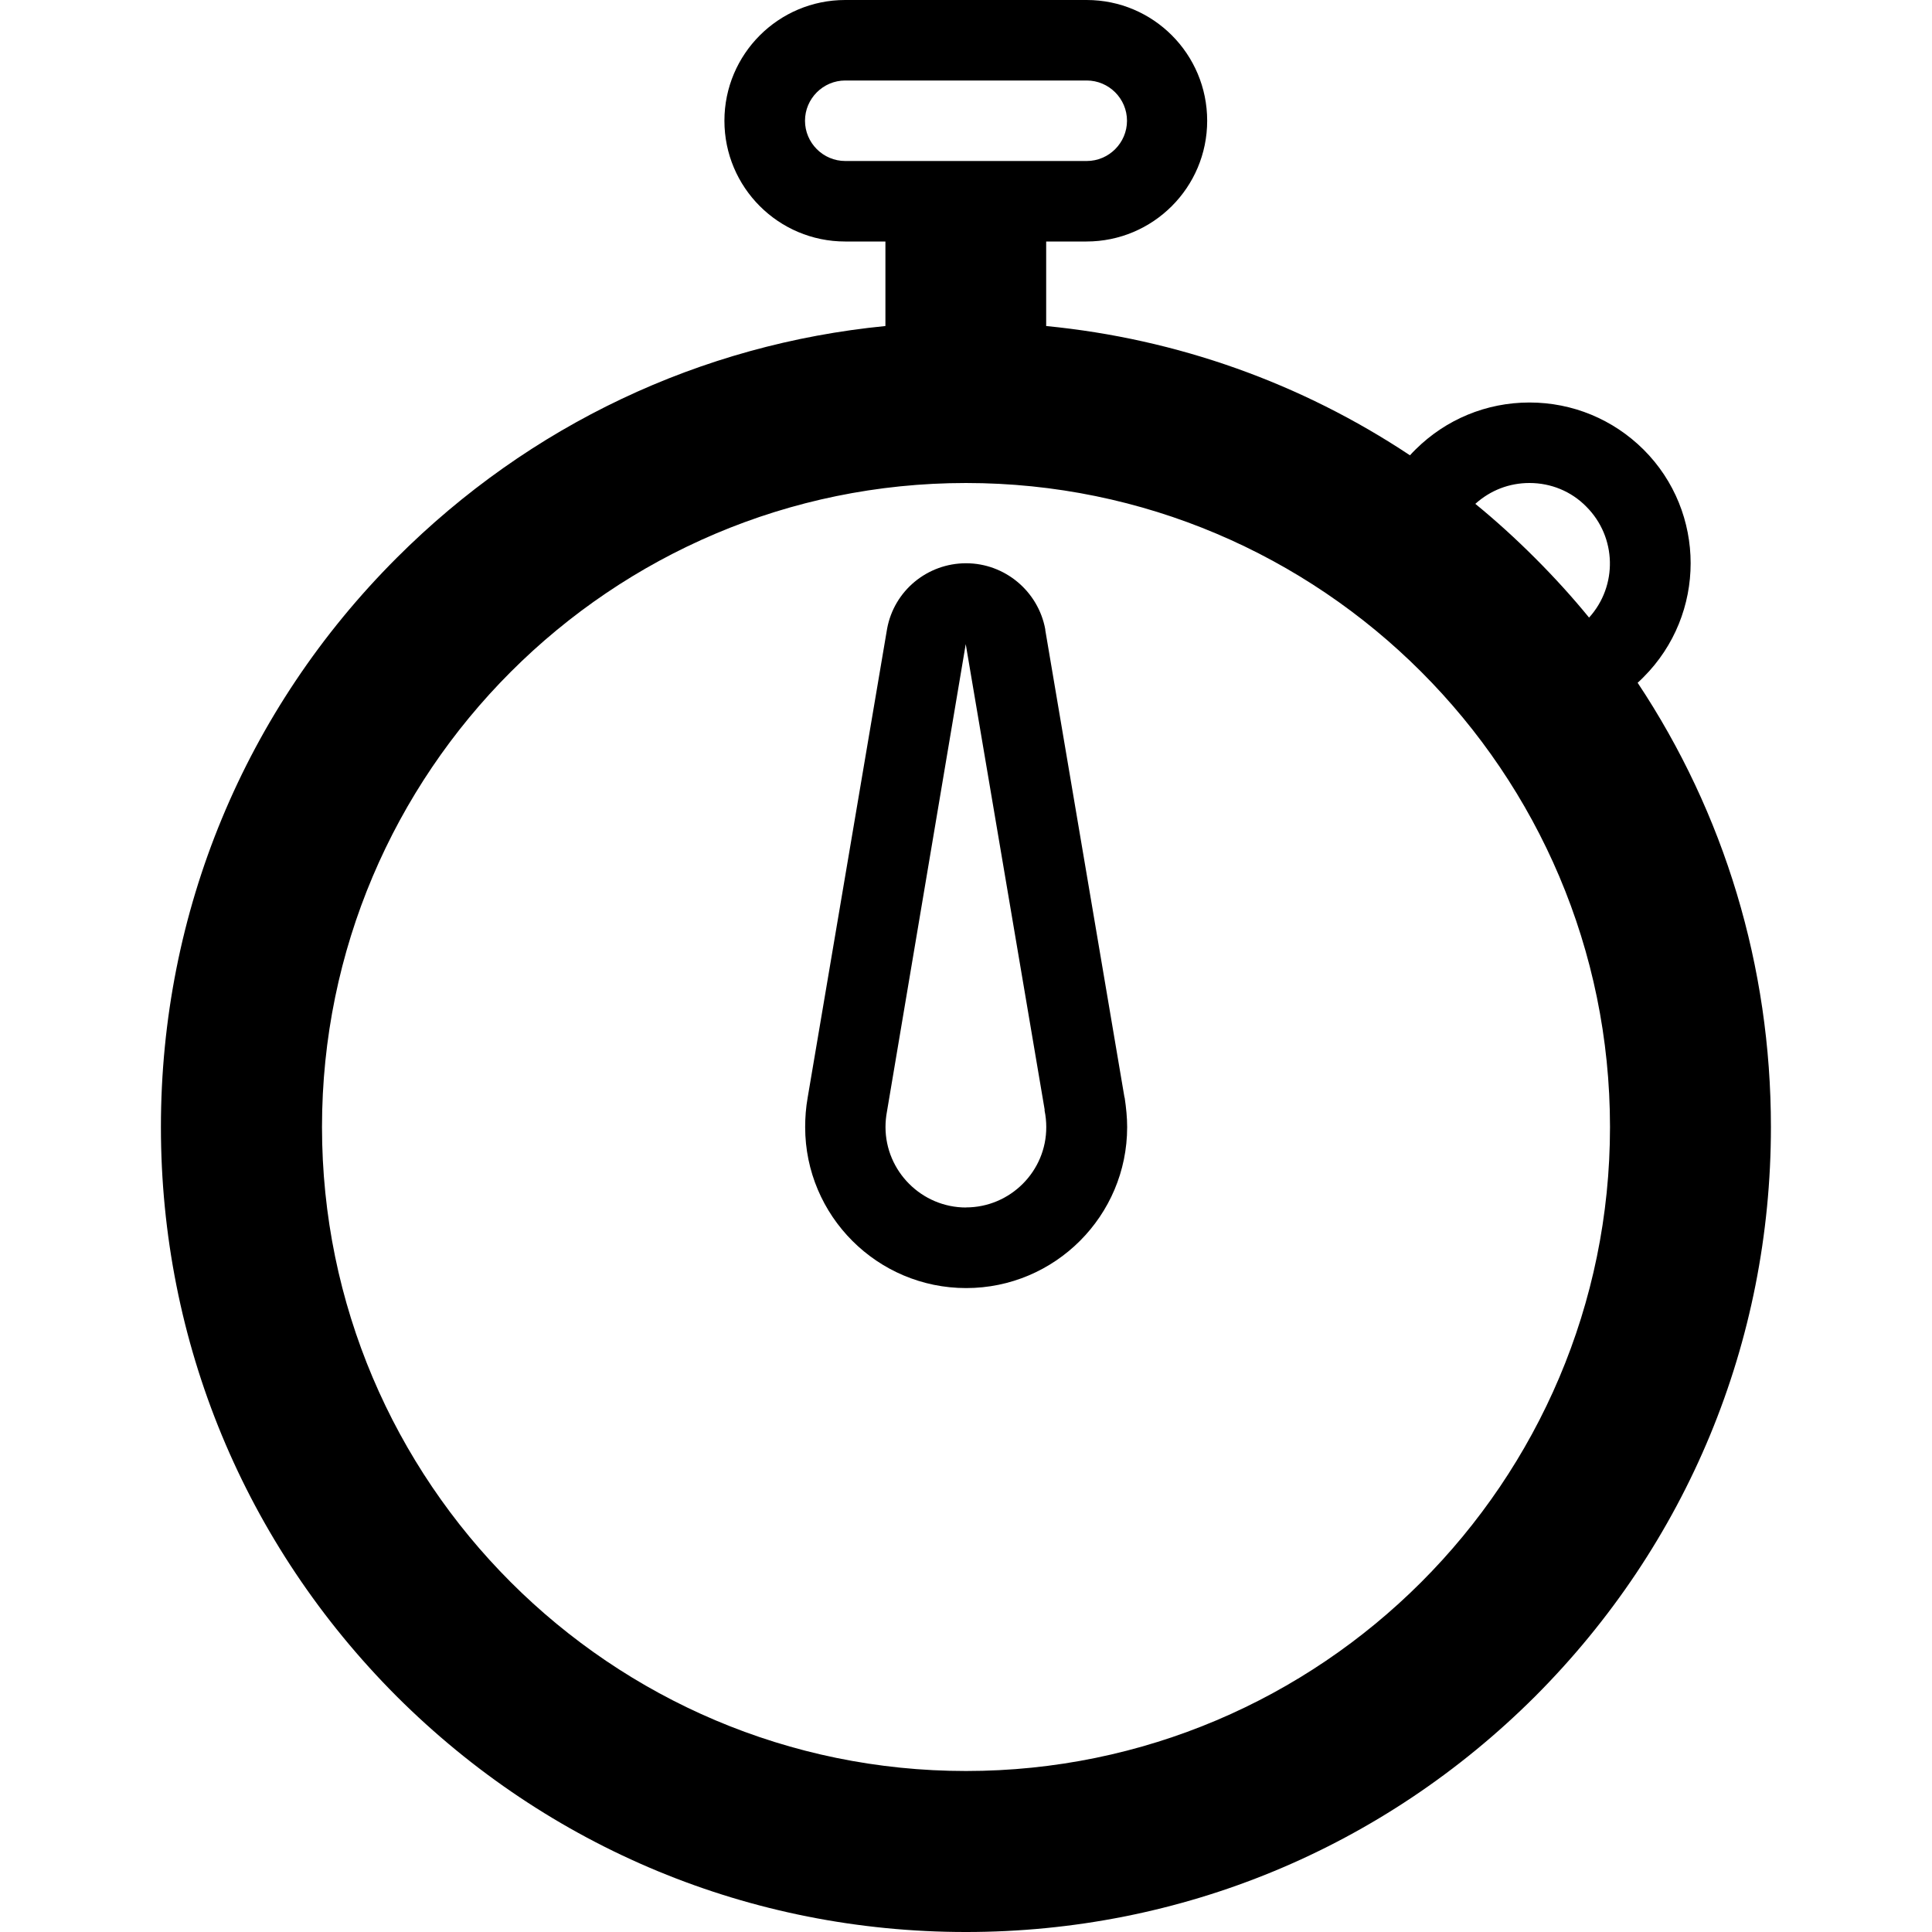 <svg version="1.1" xmlns="http://www.w3.org/2000/svg" width="24" height="24" viewBox="0 0 24 24" id="StopwatchIcon">
   <path d="M20.344 8.481c0.025-0.022 0.047-0.044 0.072-0.069 0.781-0.781 0.781-2.050 0-2.828-0.378-0.375-0.881-0.584-1.416-0.584s-1.038 0.209-1.416 0.584c-0.022 0.022-0.047 0.047-0.069 0.072-1.35-0.897-2.891-1.447-4.519-1.606v-1.050h0.5c0.828 0 1.5-0.672 1.5-1.5s-0.669-1.5-1.497-1.5h-3c-0.828 0-1.5 0.672-1.5 1.5s0.672 1.5 1.5 1.5h0.5v1.050c-2.294 0.225-4.419 1.228-6.072 2.881-1.887 1.887-2.928 4.397-2.928 7.069s1.041 5.181 2.928 7.072c1.891 1.887 4.4 2.928 7.072 2.928s5.181-1.041 7.072-2.928c1.887-1.891 2.928-4.4 2.928-7.072 0-1.994-0.578-3.897-1.656-5.519zM10 1.5c0-0.275 0.225-0.5 0.5-0.5h3c0.275 0 0.5 0.225 0.5 0.5s-0.225 0.5-0.5 0.5h-3c-0.275 0-0.5-0.225-0.5-0.5zM19 6c0.266 0 0.519 0.103 0.706 0.294 0.378 0.378 0.391 0.984 0.034 1.378-0.209-0.256-0.434-0.503-0.672-0.741s-0.484-0.462-0.741-0.672c0.188-0.169 0.422-0.259 0.672-0.259zM12 22c-4.413 0-8-3.588-8-8s3.588-8 8-8c4.413 0 8 3.588 8 8s-3.588 8-8 8z" ></path>
   <path d="M13.969 13.634l-0.984-5.806v-0.009c-0.087-0.475-0.503-0.822-0.984-0.822s-0.894 0.341-0.981 0.813l-0.987 5.825c-0.022 0.125-0.031 0.247-0.031 0.366 0 1.103 0.897 2 2 2s2-0.897 2-2c0-0.116-0.012-0.237-0.031-0.366v0zM12 15c-0.55 0-1-0.45-1-1 0-0.063 0.006-0.128 0.019-0.197l0.978-5.803c0 0 0 0 0 0.003l0.981 5.787h-0.003c0.016 0.075 0.022 0.147 0.022 0.209 0.003 0.55-0.447 1-0.997 1z" ></path>
</svg>

